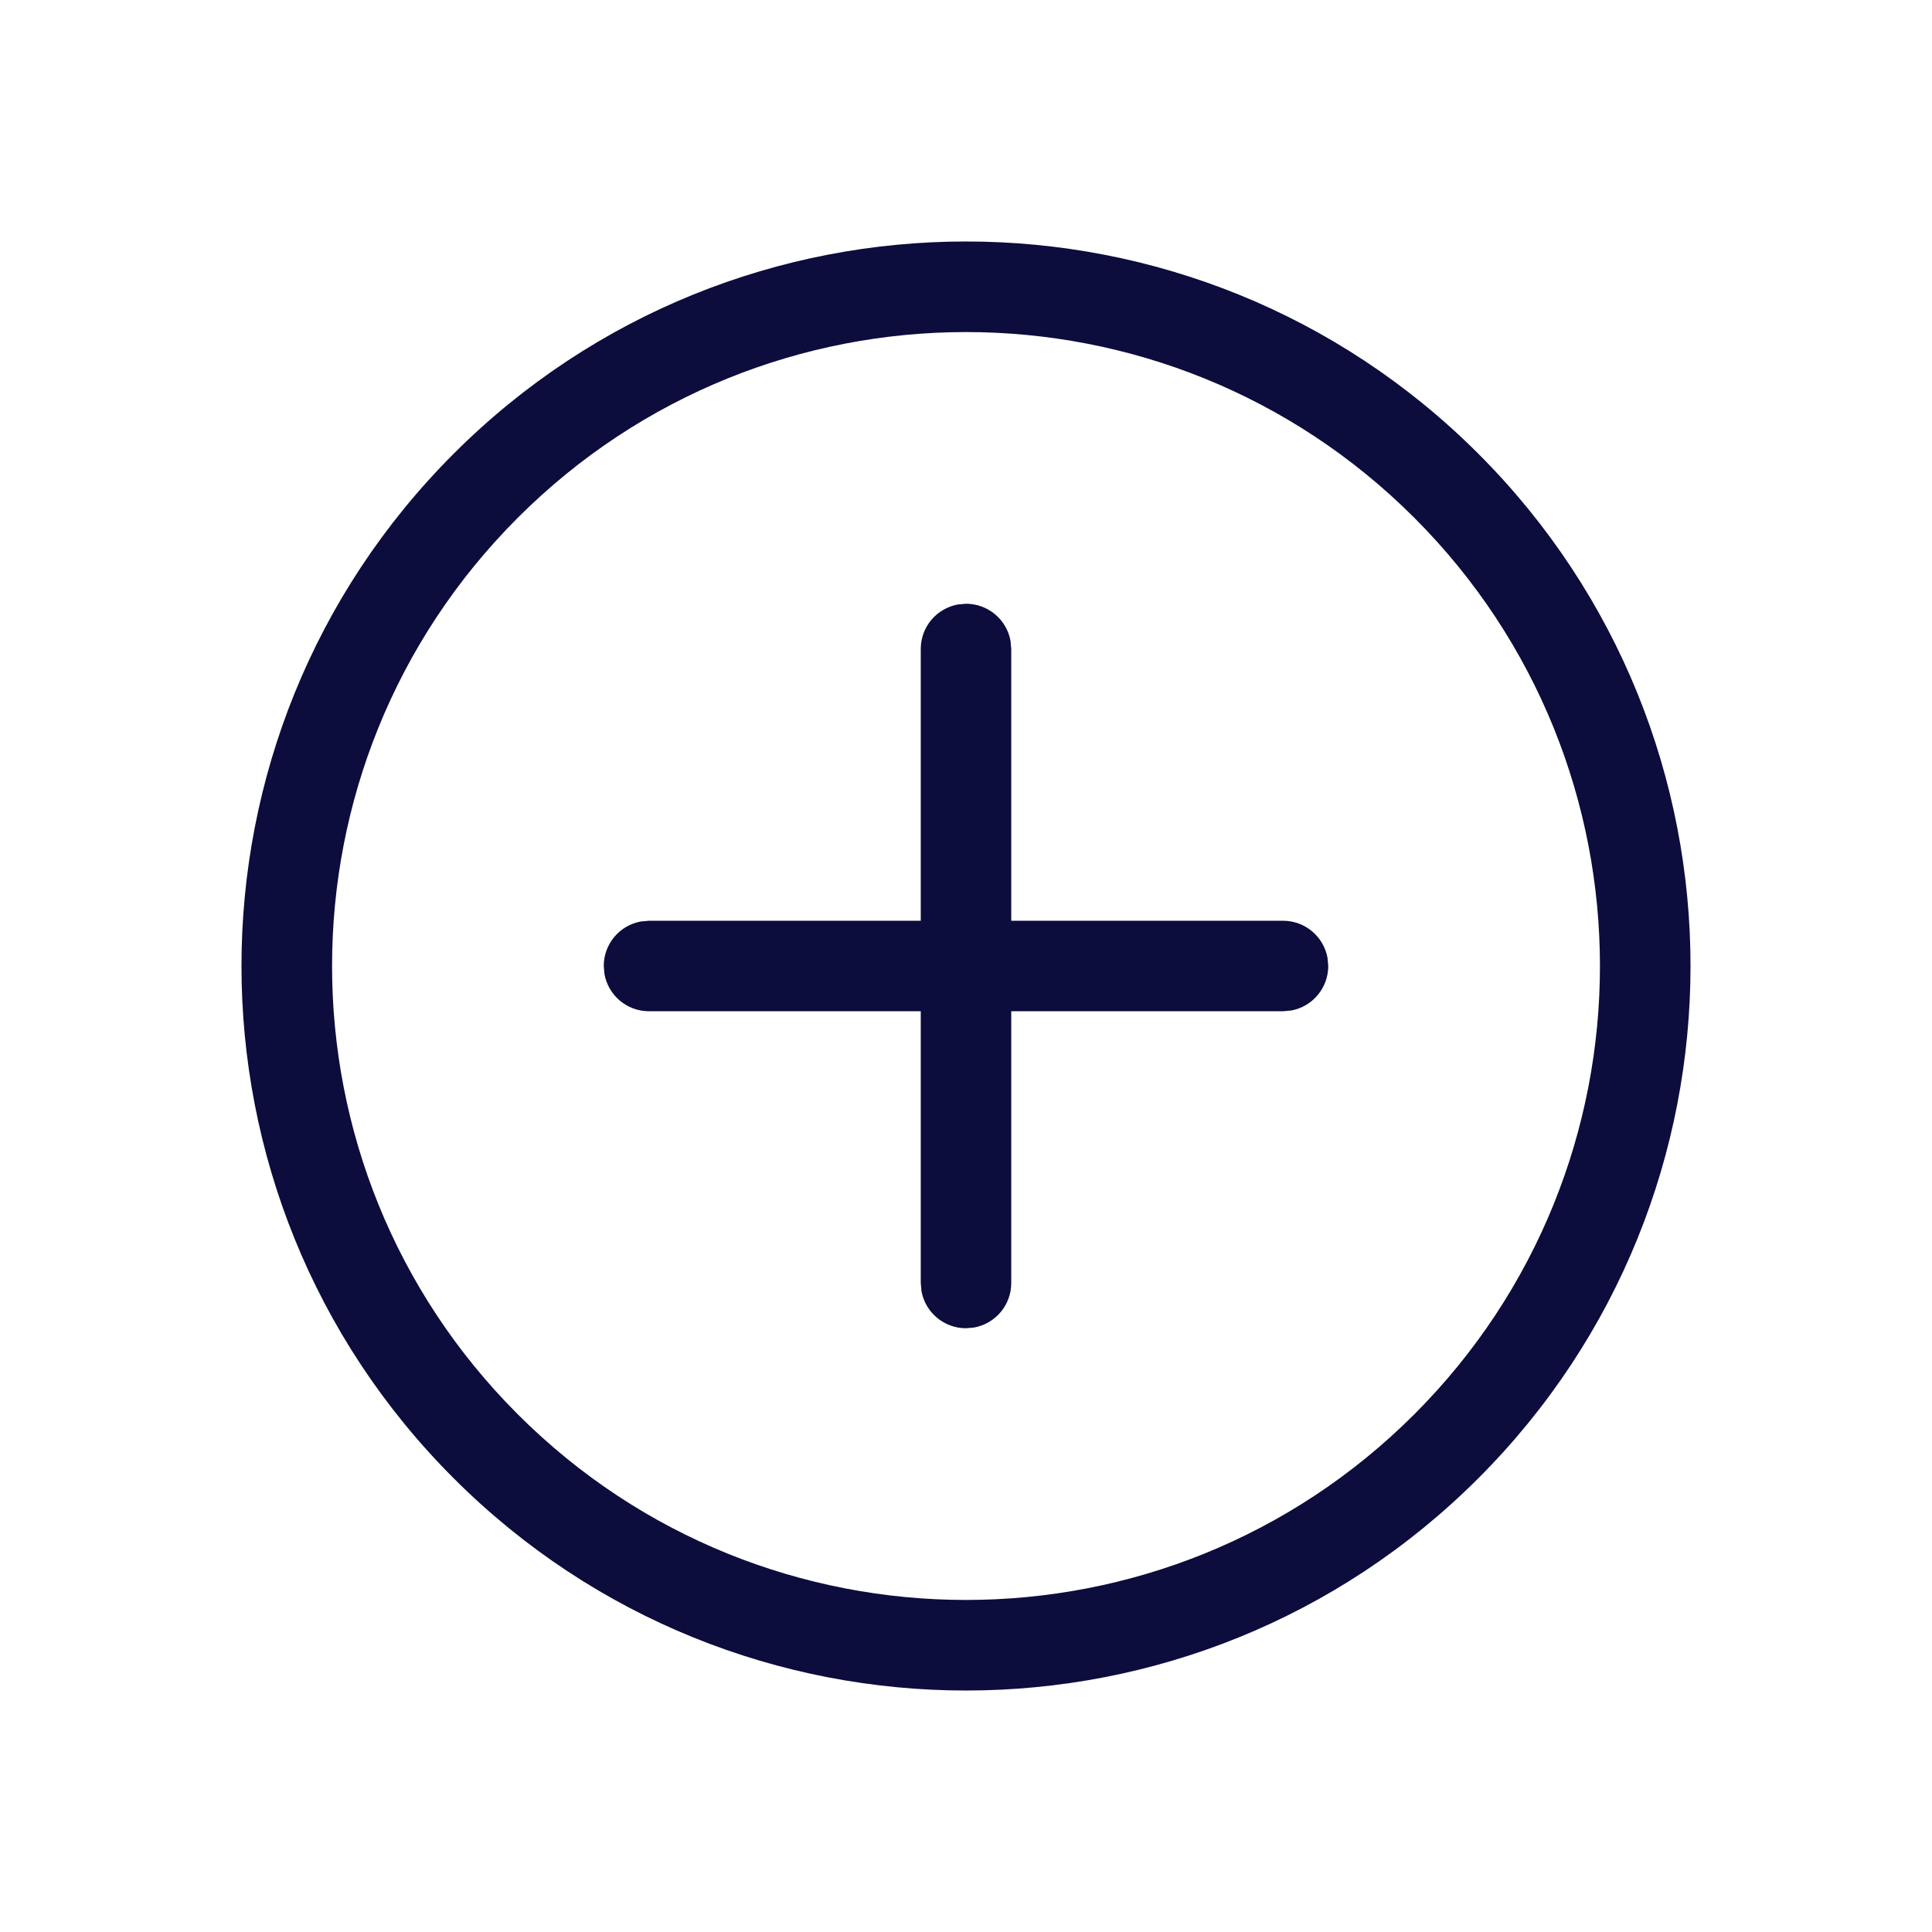 <svg width="24" height="24" viewBox="0 0 24 24" fill="none" xmlns="http://www.w3.org/2000/svg">
<g clip-path="url(#clip0_22_95)">
<path d="M5.636 5.636C9.151 2.121 14.849 2.121 18.364 5.636C21.879 9.151 21.879 14.849 18.364 18.364C14.849 21.879 9.151 21.879 5.636 18.364C2.121 14.849 2.121 9.151 5.636 5.636ZM6.432 6.432C3.356 9.507 3.356 14.493 6.432 17.569C9.507 20.644 14.493 20.644 17.569 17.569C20.644 14.493 20.644 9.507 17.569 6.432C14.493 3.356 9.507 3.356 6.432 6.432ZM7.961 11.447L8.062 11.438L11.438 11.438V8.062C11.438 7.786 11.636 7.557 11.899 7.509L12 7.5C12.276 7.5 12.506 7.699 12.553 7.961L12.562 8.062L12.562 11.438H15.938C16.214 11.438 16.443 11.636 16.491 11.899L16.5 12C16.5 12.276 16.301 12.506 16.039 12.553L15.938 12.562H12.562L12.562 15.938C12.562 16.214 12.364 16.443 12.101 16.491L12 16.5C11.724 16.5 11.494 16.301 11.447 16.039L11.438 15.938V12.562L8.062 12.562C7.786 12.562 7.557 12.364 7.509 12.101L7.5 12C7.5 11.724 7.699 11.494 7.961 11.447Z" fill="#0C0C3D"/>
</g>
<defs>
<clipPath id="clip0_22_95">
<rect width="24" height="24" fill="white"/>
</clipPath>
</defs>
</svg>
